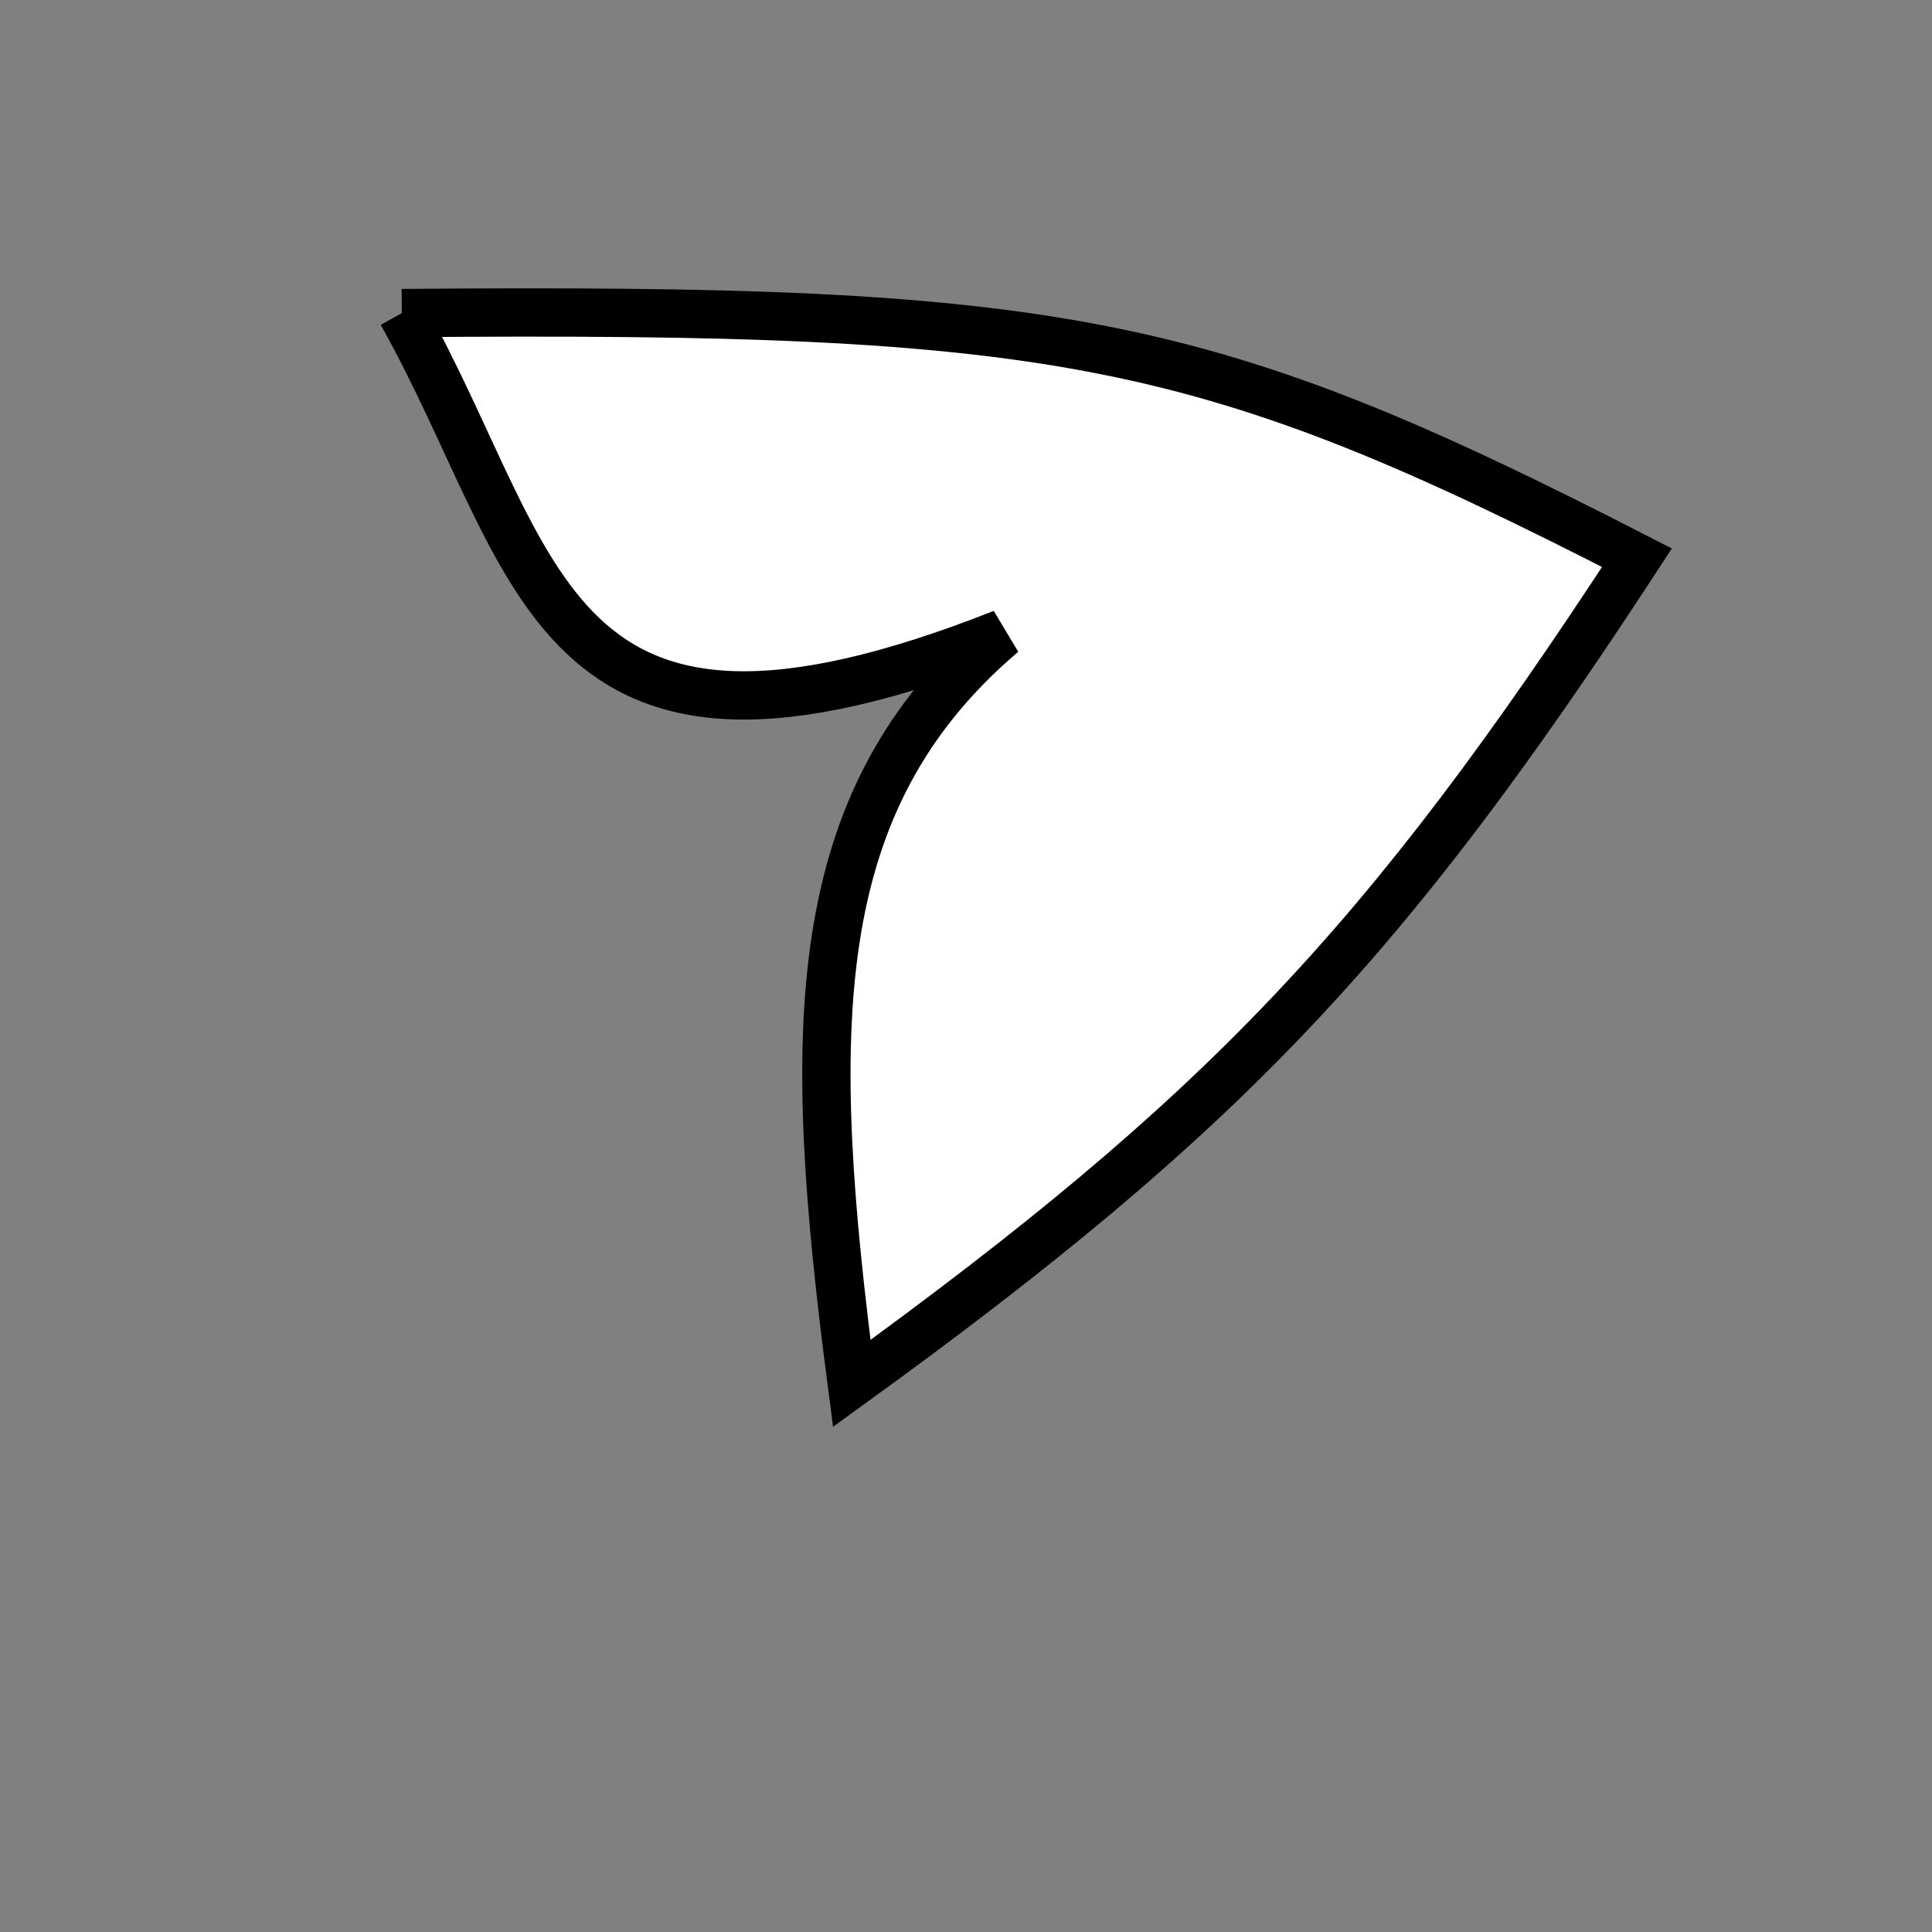 <?xml version="1.0" standalone="no"?>
<!DOCTYPE svg PUBLIC "-//W3C//DTD SVG 1.1//EN" "http://www.w3.org/Graphics/SVG/1.1/DTD/svg11.dtd">
<svg width="200px" height="200px" viewBox="0 0 200 200" xmlns="http://www.w3.org/2000/svg" version="1.1">
<rect x="0" y="0" width="200" height="200" fill="#808080" stroke="none"/>
<title>Example</title>
<desc>Just a stage</desc>
<path d='M 41.596 32.41C 109.75 31.838 124.795 34.818 169.459 57.736 C 143.342 97.751 126.526 115.434 88.173 143.212 C 83.37 106.462 83.37 82.919 103.79 65.566C 56.2 84.361 56.2 58.444 41.596 32.41' fill="white" stroke-dasharray="[0,0]" stroke="black" stroke-width="5"/>
</svg>
